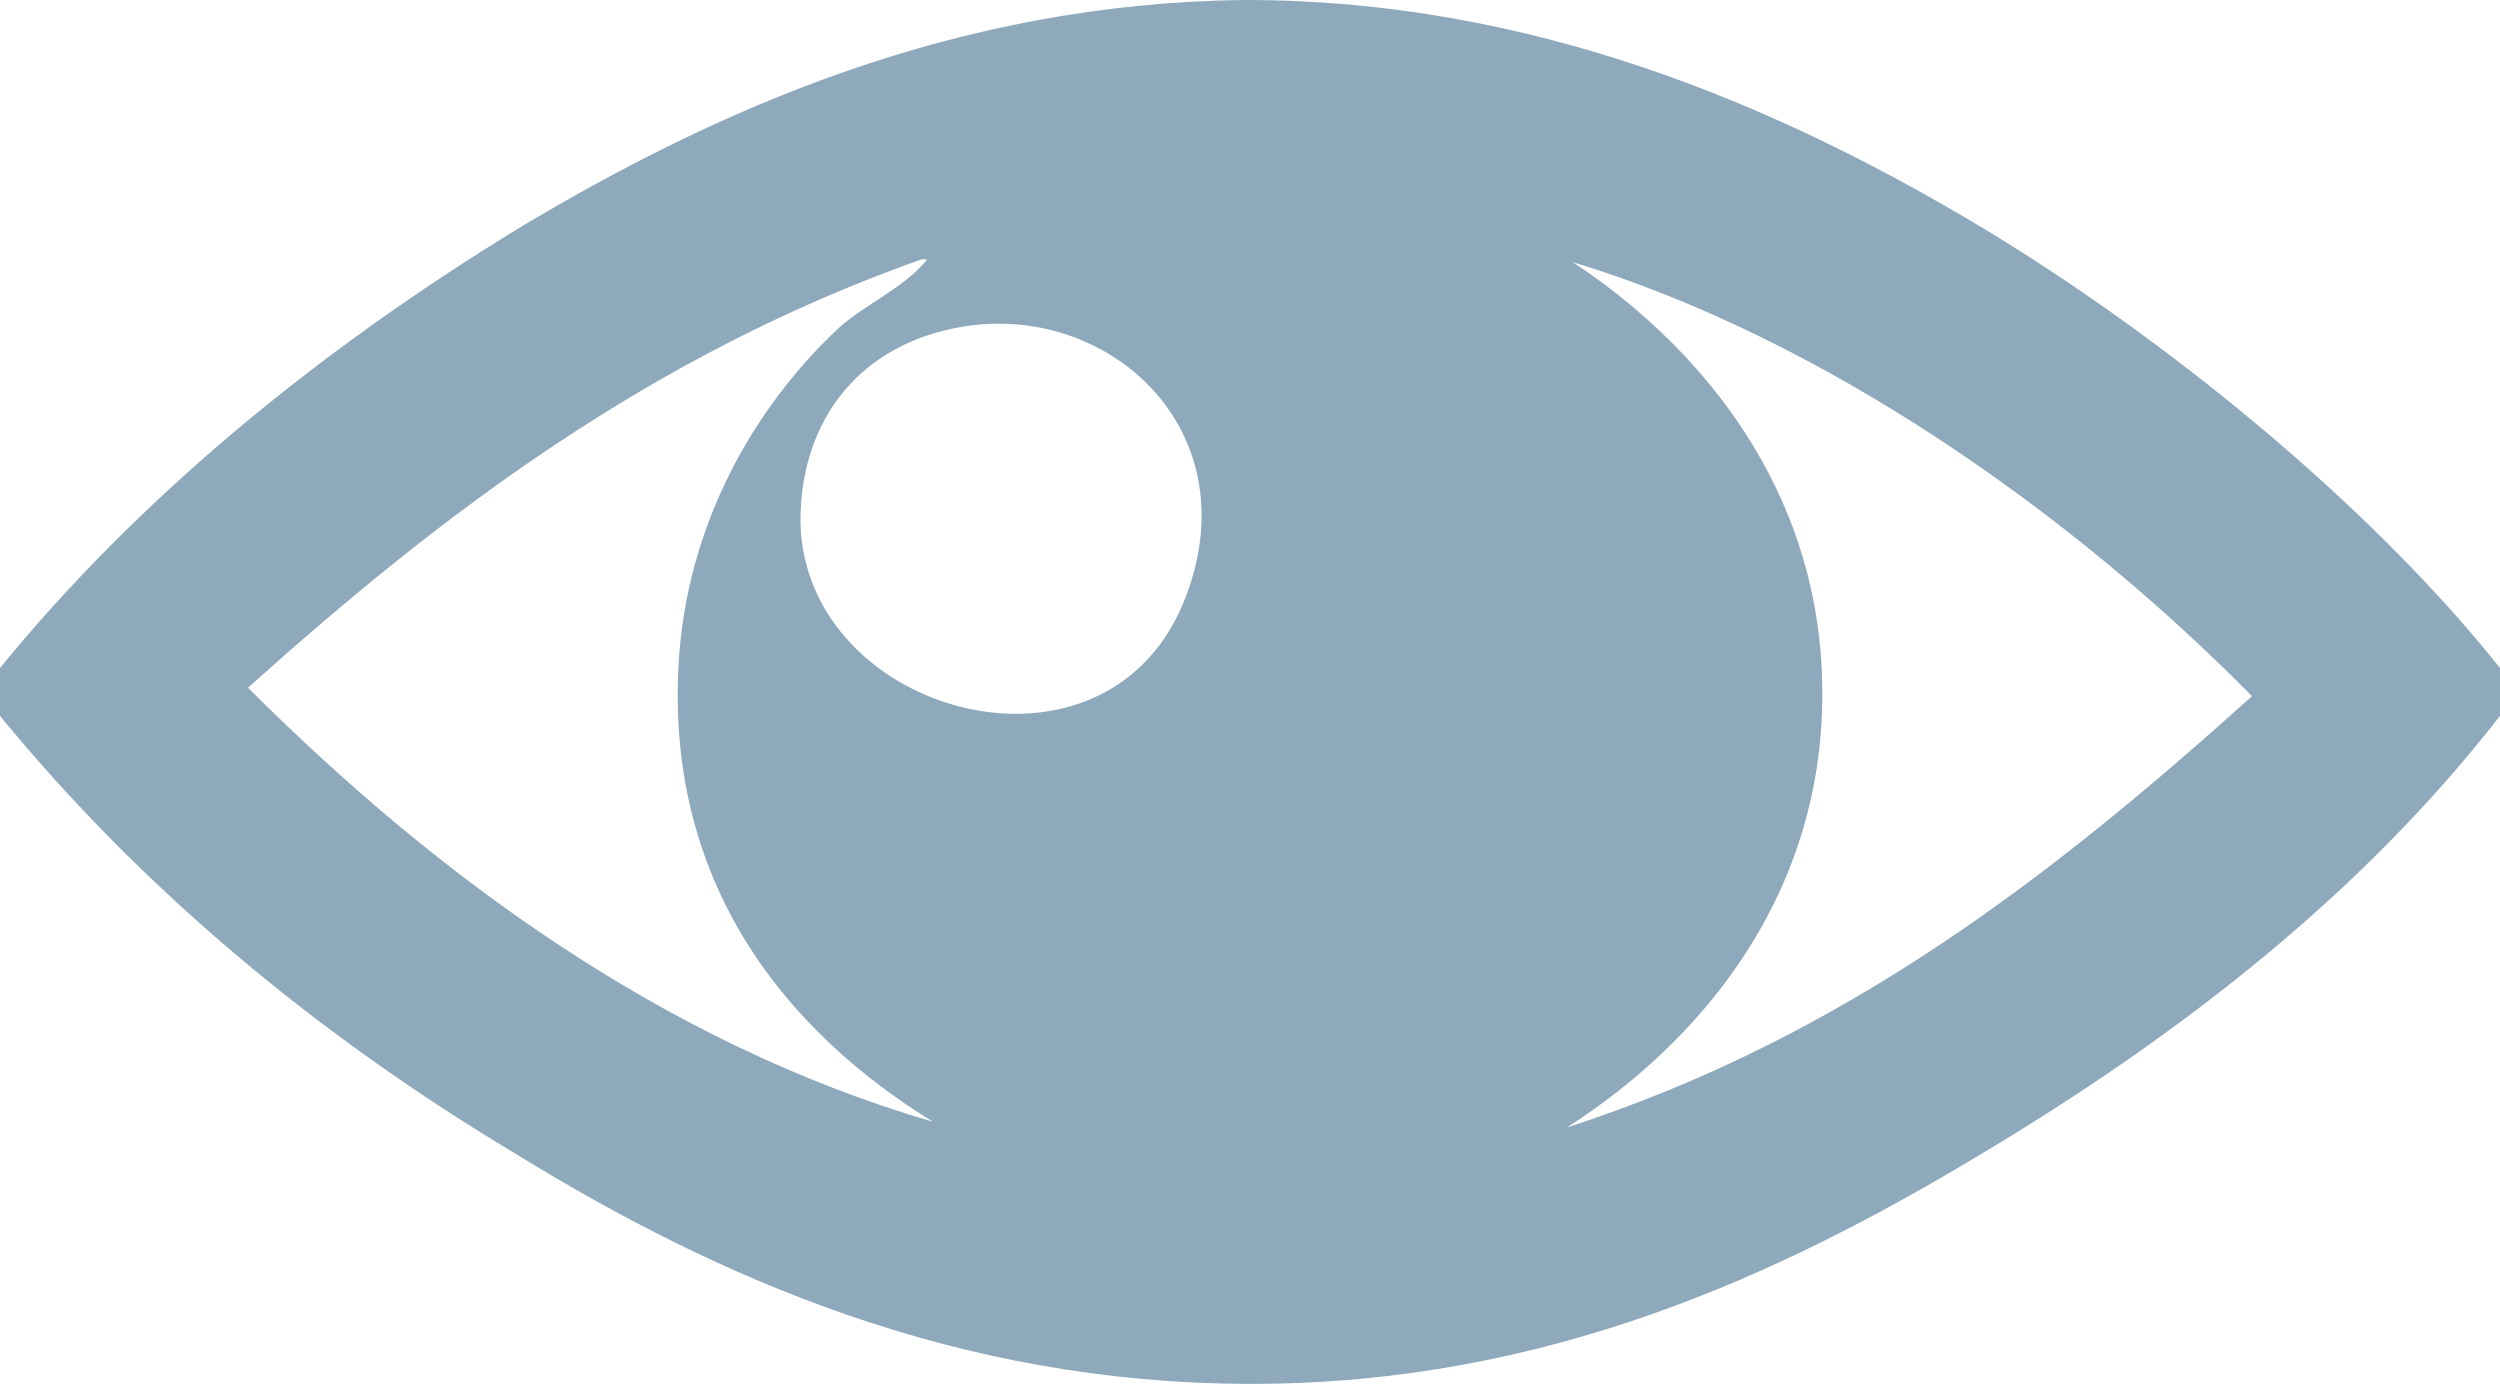 <?xml version="1.0" encoding="utf-8"?>
<!-- Generator: Adobe Illustrator 19.1.0, SVG Export Plug-In . SVG Version: 6.00 Build 0)  -->
<svg version="1.1" id="Layer_1" xmlns="http://www.w3.org/2000/svg" xmlns:xlink="http://www.w3.org/1999/xlink" x="0px" y="0px"
	 viewBox="0 0 88.7 49.2" style="enable-background:new 0 0 88.7 49.2;" xml:space="preserve">
<style type="text/css">
	.st0{fill:#8EA9BC;}
</style>
<g>
	<path class="st0" d="M70.2,8c-7.2-4.3-15.9-8-26-8C33.9,0.1,25.4,3.9,18.4,8.1C11.2,12.5,4.9,17.7,0,23.7c0,0.6,0,1.2,0,1.7
		c5,6.1,11.2,11.3,18.4,15.6c7,4.3,15.5,8.1,26,8.1c10.5,0,18.8-3.9,25.8-8.1c7.2-4.3,13.6-9.3,18.5-15.6c0-0.6,0-1.2,0-1.7
		C84,17.8,76.7,11.9,70.2,8z M8.8,24.4c6.9-6.2,14.3-11.8,23.9-15.2c0,0,0.2,0,0.2,0c-0.8,1-2.2,1.6-3.1,2.4
		c-2.7,2.5-5.3,6.5-5.7,11.6c-0.6,8.1,3.8,13.4,9,16.6C23.5,37,15.4,31,8.8,24.4z M42.1,21.1c-2.7,7.3-13.6,4.3-13.7-2.6
		c0-3.7,2.2-6.3,5.7-6.9C39.3,10.7,44.3,15.2,42.1,21.1z M55.6,40c5.3-3.4,9.6-9.1,9-16.8c-0.5-6.3-4.4-11-8.8-13.9
		c8.9,2.7,17.7,8.9,24.1,15.4C72.9,31,65.5,36.8,55.6,40z"/>
</g>
</svg>
